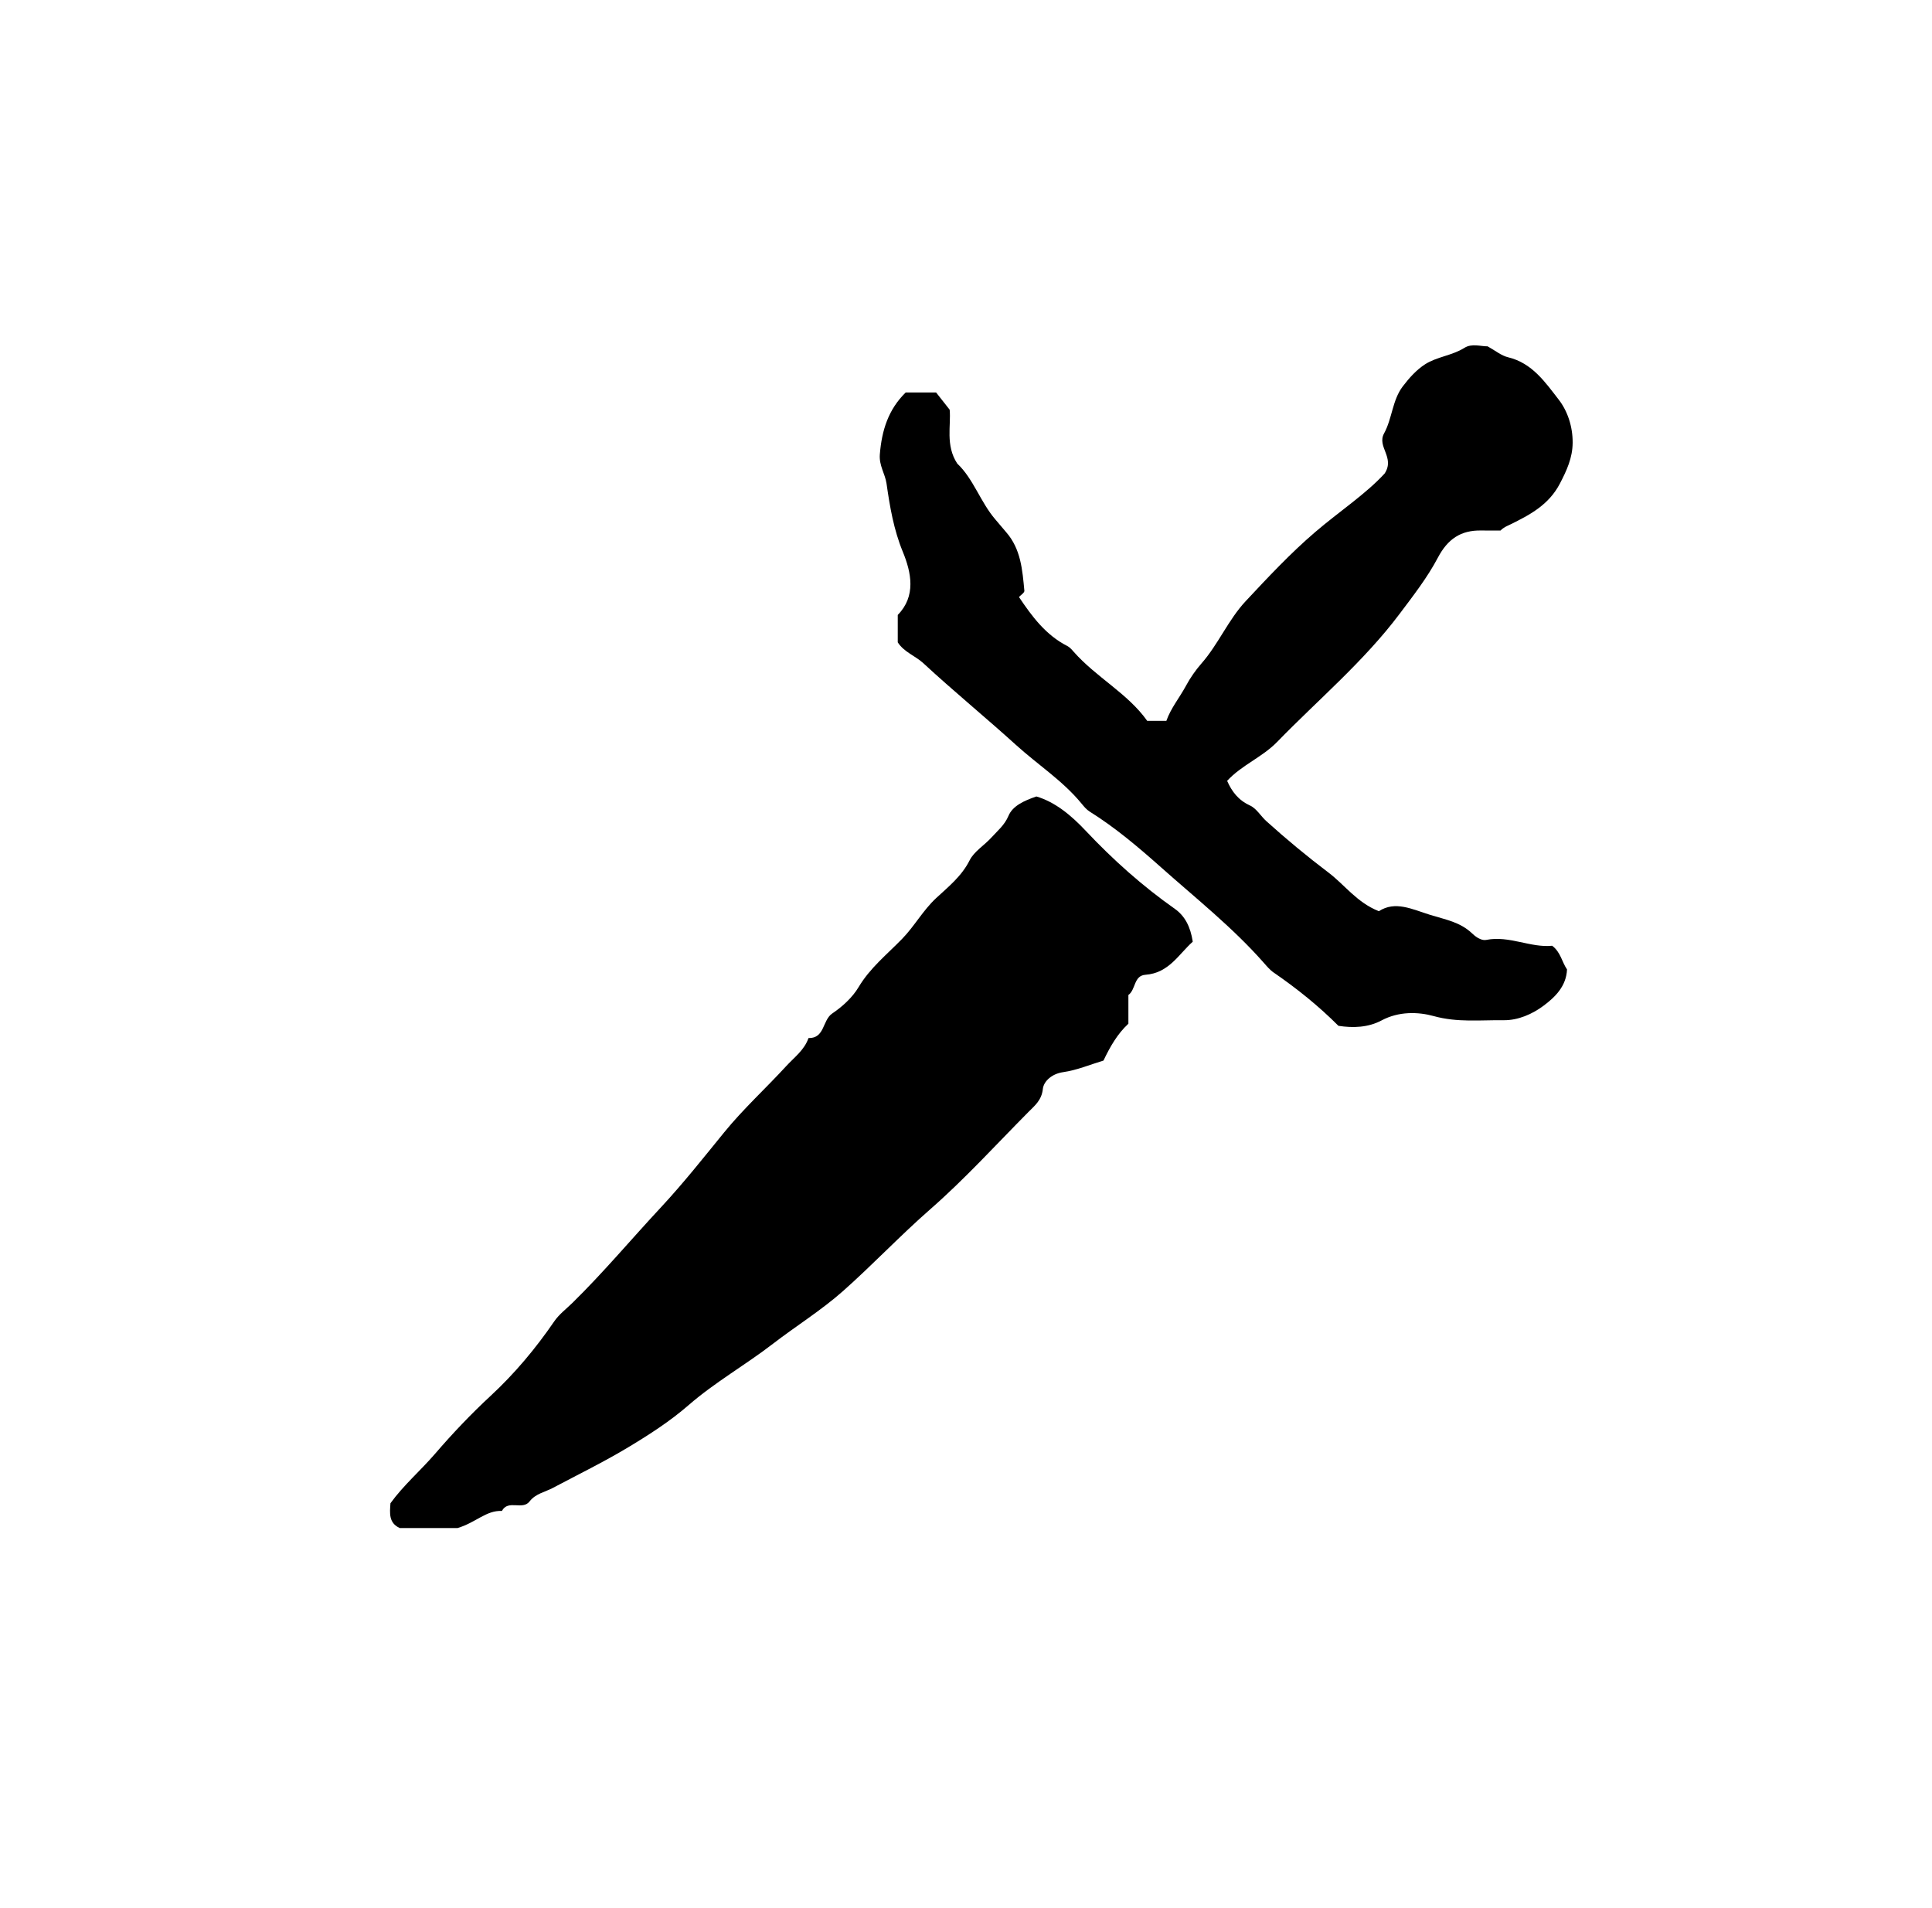 <?xml version="1.0" encoding="iso-8859-1"?>
<!-- Generator: Adobe Illustrator 16.0.0, SVG Export Plug-In . SVG Version: 6.00 Build 0)  -->
<!DOCTYPE svg PUBLIC "-//W3C//DTD SVG 1.1//EN" "http://www.w3.org/Graphics/SVG/1.1/DTD/svg11.dtd">
<svg version="1.1" id="Layer_1" xmlns="http://www.w3.org/2000/svg" xmlns:xlink="http://www.w3.org/1999/xlink" x="0px" y="0px"
	 width="72.36px" height="71.459px" viewBox="0 0 72.36 71.459" style="enable-background:new 0 0 72.36 71.459;"
	 xml:space="preserve">
<g>
	<path style="fill-rule:evenodd;clip-rule:evenodd;fill:none;" d="M79.416,78.839c-28.8,0-57.6,0-86.399,0
		c0-28.584,0-57.167,0-85.751c28.8,0,57.6,0,86.399,0C79.416,21.672,79.416,50.255,79.416,78.839z M17.14,57.231
		c0.688-0.206,1.068-0.668,1.659-0.64c0.233-0.443,0.771-0.011,1.039-0.36c0.22-0.288,0.574-0.347,0.871-0.504
		c0.944-0.502,1.908-0.972,2.823-1.522c0.786-0.472,1.568-0.978,2.257-1.576c0.99-0.86,2.128-1.503,3.159-2.298
		c0.869-0.669,1.81-1.252,2.628-1.977c1.115-0.988,2.138-2.075,3.264-3.061c1.297-1.135,2.463-2.42,3.68-3.646
		c0.239-0.241,0.495-0.439,0.54-0.865c0.029-0.275,0.326-0.564,0.755-0.625c0.522-0.073,1.025-0.288,1.515-0.435
		c0.252-0.526,0.522-1,0.933-1.381c0-0.357,0-0.717,0-1.075c0.279-0.2,0.195-0.725,0.637-0.757c0.884-0.063,1.25-0.774,1.774-1.24
		c-0.086-0.564-0.297-0.965-0.672-1.23c-1.213-0.854-2.312-1.835-3.325-2.911c-0.553-0.587-1.151-1.087-1.86-1.298
		c-0.457,0.156-0.886,0.349-1.044,0.724c-0.148,0.353-0.409,0.56-0.639,0.813c-0.266,0.293-0.647,0.518-0.816,0.853
		c-0.299,0.596-0.795,0.991-1.253,1.415c-0.496,0.461-0.813,1.053-1.28,1.532c-0.563,0.579-1.199,1.085-1.626,1.803
		c-0.232,0.39-0.605,0.73-0.986,0.987c-0.375,0.252-0.273,0.936-0.891,0.922c-0.157,0.45-0.535,0.722-0.839,1.055
		c-0.765,0.834-1.6,1.594-2.322,2.48c-0.77,0.944-1.533,1.91-2.361,2.8c-1.109,1.191-2.156,2.443-3.321,3.585
		c-0.231,0.227-0.5,0.429-0.68,0.691c-0.695,1.015-1.481,1.954-2.38,2.787c-0.737,0.682-1.434,1.417-2.078,2.166
		c-0.548,0.637-1.193,1.189-1.676,1.859c-0.027,0.374-0.067,0.74,0.347,0.928C15.755,57.231,16.544,57.231,17.14,57.231z
		 M33.624,24.058c0.234,0.365,0.655,0.505,0.953,0.781c1.134,1.051,2.333,2.029,3.475,3.066c0.812,0.736,1.748,1.335,2.452,2.192
		c0.091,0.111,0.187,0.229,0.306,0.303c0.968,0.604,1.843,1.349,2.682,2.095c1.3,1.157,2.674,2.246,3.832,3.559
		c0.119,0.135,0.237,0.279,0.384,0.379c0.863,0.592,1.676,1.246,2.421,1.992c0.554,0.086,1.118,0.063,1.615-0.202
		c0.643-0.343,1.364-0.326,1.956-0.162c0.888,0.246,1.752,0.144,2.622,0.154c0.531,0.006,1.065-0.225,1.49-0.543
		c0.438-0.327,0.851-0.733,0.878-1.359c-0.192-0.28-0.234-0.646-0.556-0.887c-0.814,0.083-1.606-0.388-2.463-0.22
		c-0.221,0.044-0.448-0.159-0.533-0.24c-0.454-0.433-1.004-0.519-1.565-0.694c-0.688-0.214-1.314-0.54-1.93-0.14
		c-0.821-0.324-1.274-0.982-1.881-1.442c-0.806-0.61-1.58-1.251-2.328-1.926c-0.214-0.192-0.374-0.481-0.62-0.592
		c-0.432-0.197-0.676-0.517-0.854-0.922c0.541-0.589,1.32-0.888,1.871-1.456c1.541-1.586,3.248-3.015,4.585-4.794
		c0.51-0.68,1.041-1.359,1.435-2.106c0.369-0.7,0.86-1.034,1.626-1.021c0.249,0.004,0.497,0.001,0.723,0.001
		c0.121-0.125,0.246-0.168,0.37-0.229c0.731-0.36,1.435-0.73,1.852-1.527c0.261-0.5,0.476-0.968,0.479-1.533
		c0.005-0.599-0.188-1.182-0.521-1.612c-0.503-0.648-0.995-1.375-1.9-1.589c-0.252-0.06-0.473-0.249-0.765-0.409
		c-0.244,0.005-0.591-0.117-0.864,0.055c-0.463,0.292-1.026,0.332-1.473,0.615c-0.326,0.208-0.604,0.52-0.841,0.832
		c-0.392,0.515-0.395,1.202-0.699,1.759c-0.275,0.504,0.415,0.896,0.023,1.5c-0.702,0.769-1.701,1.424-2.602,2.195
		c-0.927,0.794-1.767,1.694-2.603,2.587c-0.654,0.7-1.023,1.614-1.663,2.342c-0.205,0.233-0.414,0.528-0.575,0.83
		c-0.238,0.443-0.566,0.835-0.734,1.313c-0.228,0-0.443,0-0.717,0c-0.728-1.029-1.909-1.628-2.757-2.591
		c-0.069-0.079-0.145-0.166-0.235-0.212c-0.81-0.412-1.324-1.11-1.811-1.835c0.071-0.079,0.209-0.164,0.202-0.234
		c-0.073-0.779-0.129-1.565-0.685-2.198c-0.136-0.155-0.271-0.321-0.401-0.473c-0.563-0.654-0.82-1.522-1.428-2.094
		c-0.449-0.683-0.228-1.439-0.284-2.017c-0.231-0.293-0.386-0.49-0.508-0.645c-0.42,0-0.777,0-1.139,0
		c-0.652,0.64-0.896,1.421-0.968,2.315c-0.035,0.424,0.198,0.725,0.251,1.099c0.124,0.866,0.267,1.719,0.609,2.552
		c0.322,0.784,0.501,1.665-0.189,2.366C33.624,23.41,33.624,23.733,33.624,24.058z"/>
	<path fill="currentColor" d="M17.14,57.231c-0.596,0-1.385,0-2.169,0
		c-0.414-0.188-0.375-0.554-0.347-0.928c0.483-0.67,1.128-1.223,1.676-1.859c0.644-0.749,1.341-1.484,2.078-2.166
		c0.899-0.833,1.685-1.772,2.38-2.787c0.18-0.263,0.449-0.465,0.68-0.691c1.165-1.142,2.211-2.394,3.321-3.585
		c0.828-0.89,1.592-1.855,2.361-2.8c0.722-0.887,1.557-1.646,2.322-2.48c0.305-0.333,0.683-0.604,0.839-1.055
		c0.617,0.014,0.515-0.67,0.891-0.922c0.381-0.257,0.754-0.598,0.986-0.987c0.427-0.718,1.063-1.224,1.626-1.803
		c0.467-0.479,0.784-1.071,1.28-1.532c0.458-0.424,0.954-0.819,1.253-1.415c0.169-0.335,0.551-0.56,0.816-0.853
		c0.229-0.253,0.49-0.46,0.639-0.813c0.158-0.375,0.587-0.567,1.044-0.724c0.709,0.21,1.308,0.71,1.86,1.298
		c1.014,1.076,2.112,2.057,3.325,2.911c0.375,0.265,0.586,0.666,0.672,1.23c-0.524,0.465-0.891,1.176-1.774,1.24
		c-0.441,0.032-0.357,0.557-0.637,0.757c0,0.358,0,0.718,0,1.075c-0.41,0.381-0.681,0.854-0.933,1.381
		c-0.489,0.146-0.992,0.361-1.515,0.435c-0.429,0.061-0.726,0.35-0.755,0.625c-0.045,0.426-0.301,0.624-0.54,0.865
		c-1.217,1.227-2.383,2.512-3.68,3.646c-1.126,0.985-2.149,2.072-3.264,3.061c-0.818,0.725-1.759,1.308-2.628,1.977
		c-1.031,0.795-2.169,1.438-3.159,2.298c-0.689,0.599-1.471,1.104-2.257,1.576c-0.915,0.551-1.879,1.021-2.823,1.522
		c-0.296,0.157-0.65,0.216-0.871,0.504c-0.267,0.35-0.805-0.083-1.039,0.36C18.208,56.563,17.828,57.025,17.14,57.231z"/>
	<path fill="currentColor" d="M33.624,24.058c0-0.324,0-0.648,0-1.026c0.69-0.701,0.511-1.583,0.189-2.366
		c-0.342-0.833-0.485-1.686-0.609-2.552c-0.054-0.374-0.286-0.674-0.251-1.099c0.072-0.894,0.316-1.676,0.968-2.315
		c0.361,0,0.718,0,1.139,0c0.122,0.155,0.277,0.352,0.508,0.645c0.057,0.578-0.165,1.334,0.284,2.017
		c0.607,0.572,0.865,1.439,1.428,2.094c0.13,0.151,0.266,0.318,0.401,0.473c0.556,0.633,0.611,1.419,0.685,2.198
		c0.007,0.071-0.131,0.156-0.202,0.234c0.486,0.725,1.001,1.423,1.811,1.835c0.091,0.046,0.166,0.133,0.235,0.212
		c0.848,0.963,2.029,1.563,2.757,2.591c0.273,0,0.489,0,0.717,0c0.168-0.478,0.496-0.87,0.734-1.313
		c0.161-0.301,0.37-0.596,0.575-0.83c0.64-0.728,1.009-1.642,1.663-2.342c0.836-0.894,1.676-1.793,2.603-2.587
		c0.9-0.771,1.899-1.426,2.602-2.195c0.392-0.604-0.299-0.996-0.023-1.5c0.305-0.557,0.308-1.244,0.699-1.759
		c0.237-0.312,0.515-0.624,0.841-0.832c0.446-0.283,1.01-0.323,1.473-0.615c0.273-0.172,0.62-0.05,0.864-0.055
		c0.292,0.161,0.513,0.349,0.765,0.409c0.905,0.215,1.397,0.941,1.9,1.589c0.333,0.43,0.525,1.013,0.521,1.612
		c-0.004,0.565-0.219,1.033-0.479,1.533c-0.417,0.797-1.12,1.167-1.852,1.527c-0.124,0.061-0.249,0.104-0.37,0.229
		c-0.226,0-0.474,0.003-0.723-0.001c-0.766-0.014-1.257,0.32-1.626,1.021c-0.394,0.747-0.925,1.427-1.435,2.106
		c-1.337,1.779-3.044,3.208-4.585,4.794c-0.551,0.568-1.33,0.867-1.871,1.456c0.179,0.405,0.423,0.725,0.854,0.922
		c0.246,0.111,0.406,0.4,0.62,0.592c0.748,0.675,1.522,1.316,2.328,1.926c0.606,0.46,1.06,1.118,1.881,1.442
		c0.615-0.399,1.241-0.074,1.93,0.14c0.562,0.175,1.111,0.262,1.565,0.694c0.085,0.082,0.313,0.284,0.533,0.24
		c0.856-0.168,1.648,0.302,2.463,0.22c0.321,0.241,0.363,0.607,0.556,0.887c-0.027,0.626-0.44,1.032-0.878,1.359
		c-0.425,0.318-0.959,0.549-1.49,0.543c-0.87-0.011-1.734,0.092-2.622-0.154c-0.592-0.164-1.313-0.181-1.956,0.162
		c-0.497,0.265-1.062,0.288-1.615,0.202c-0.745-0.746-1.558-1.399-2.421-1.992c-0.146-0.1-0.265-0.244-0.384-0.379
		c-1.158-1.313-2.532-2.402-3.832-3.559c-0.839-0.746-1.714-1.491-2.682-2.095c-0.119-0.074-0.215-0.192-0.306-0.303
		c-0.704-0.856-1.641-1.456-2.452-2.192c-1.143-1.037-2.341-2.015-3.475-3.066C34.279,24.563,33.857,24.423,33.624,24.058z"/>
</g>
</svg>
